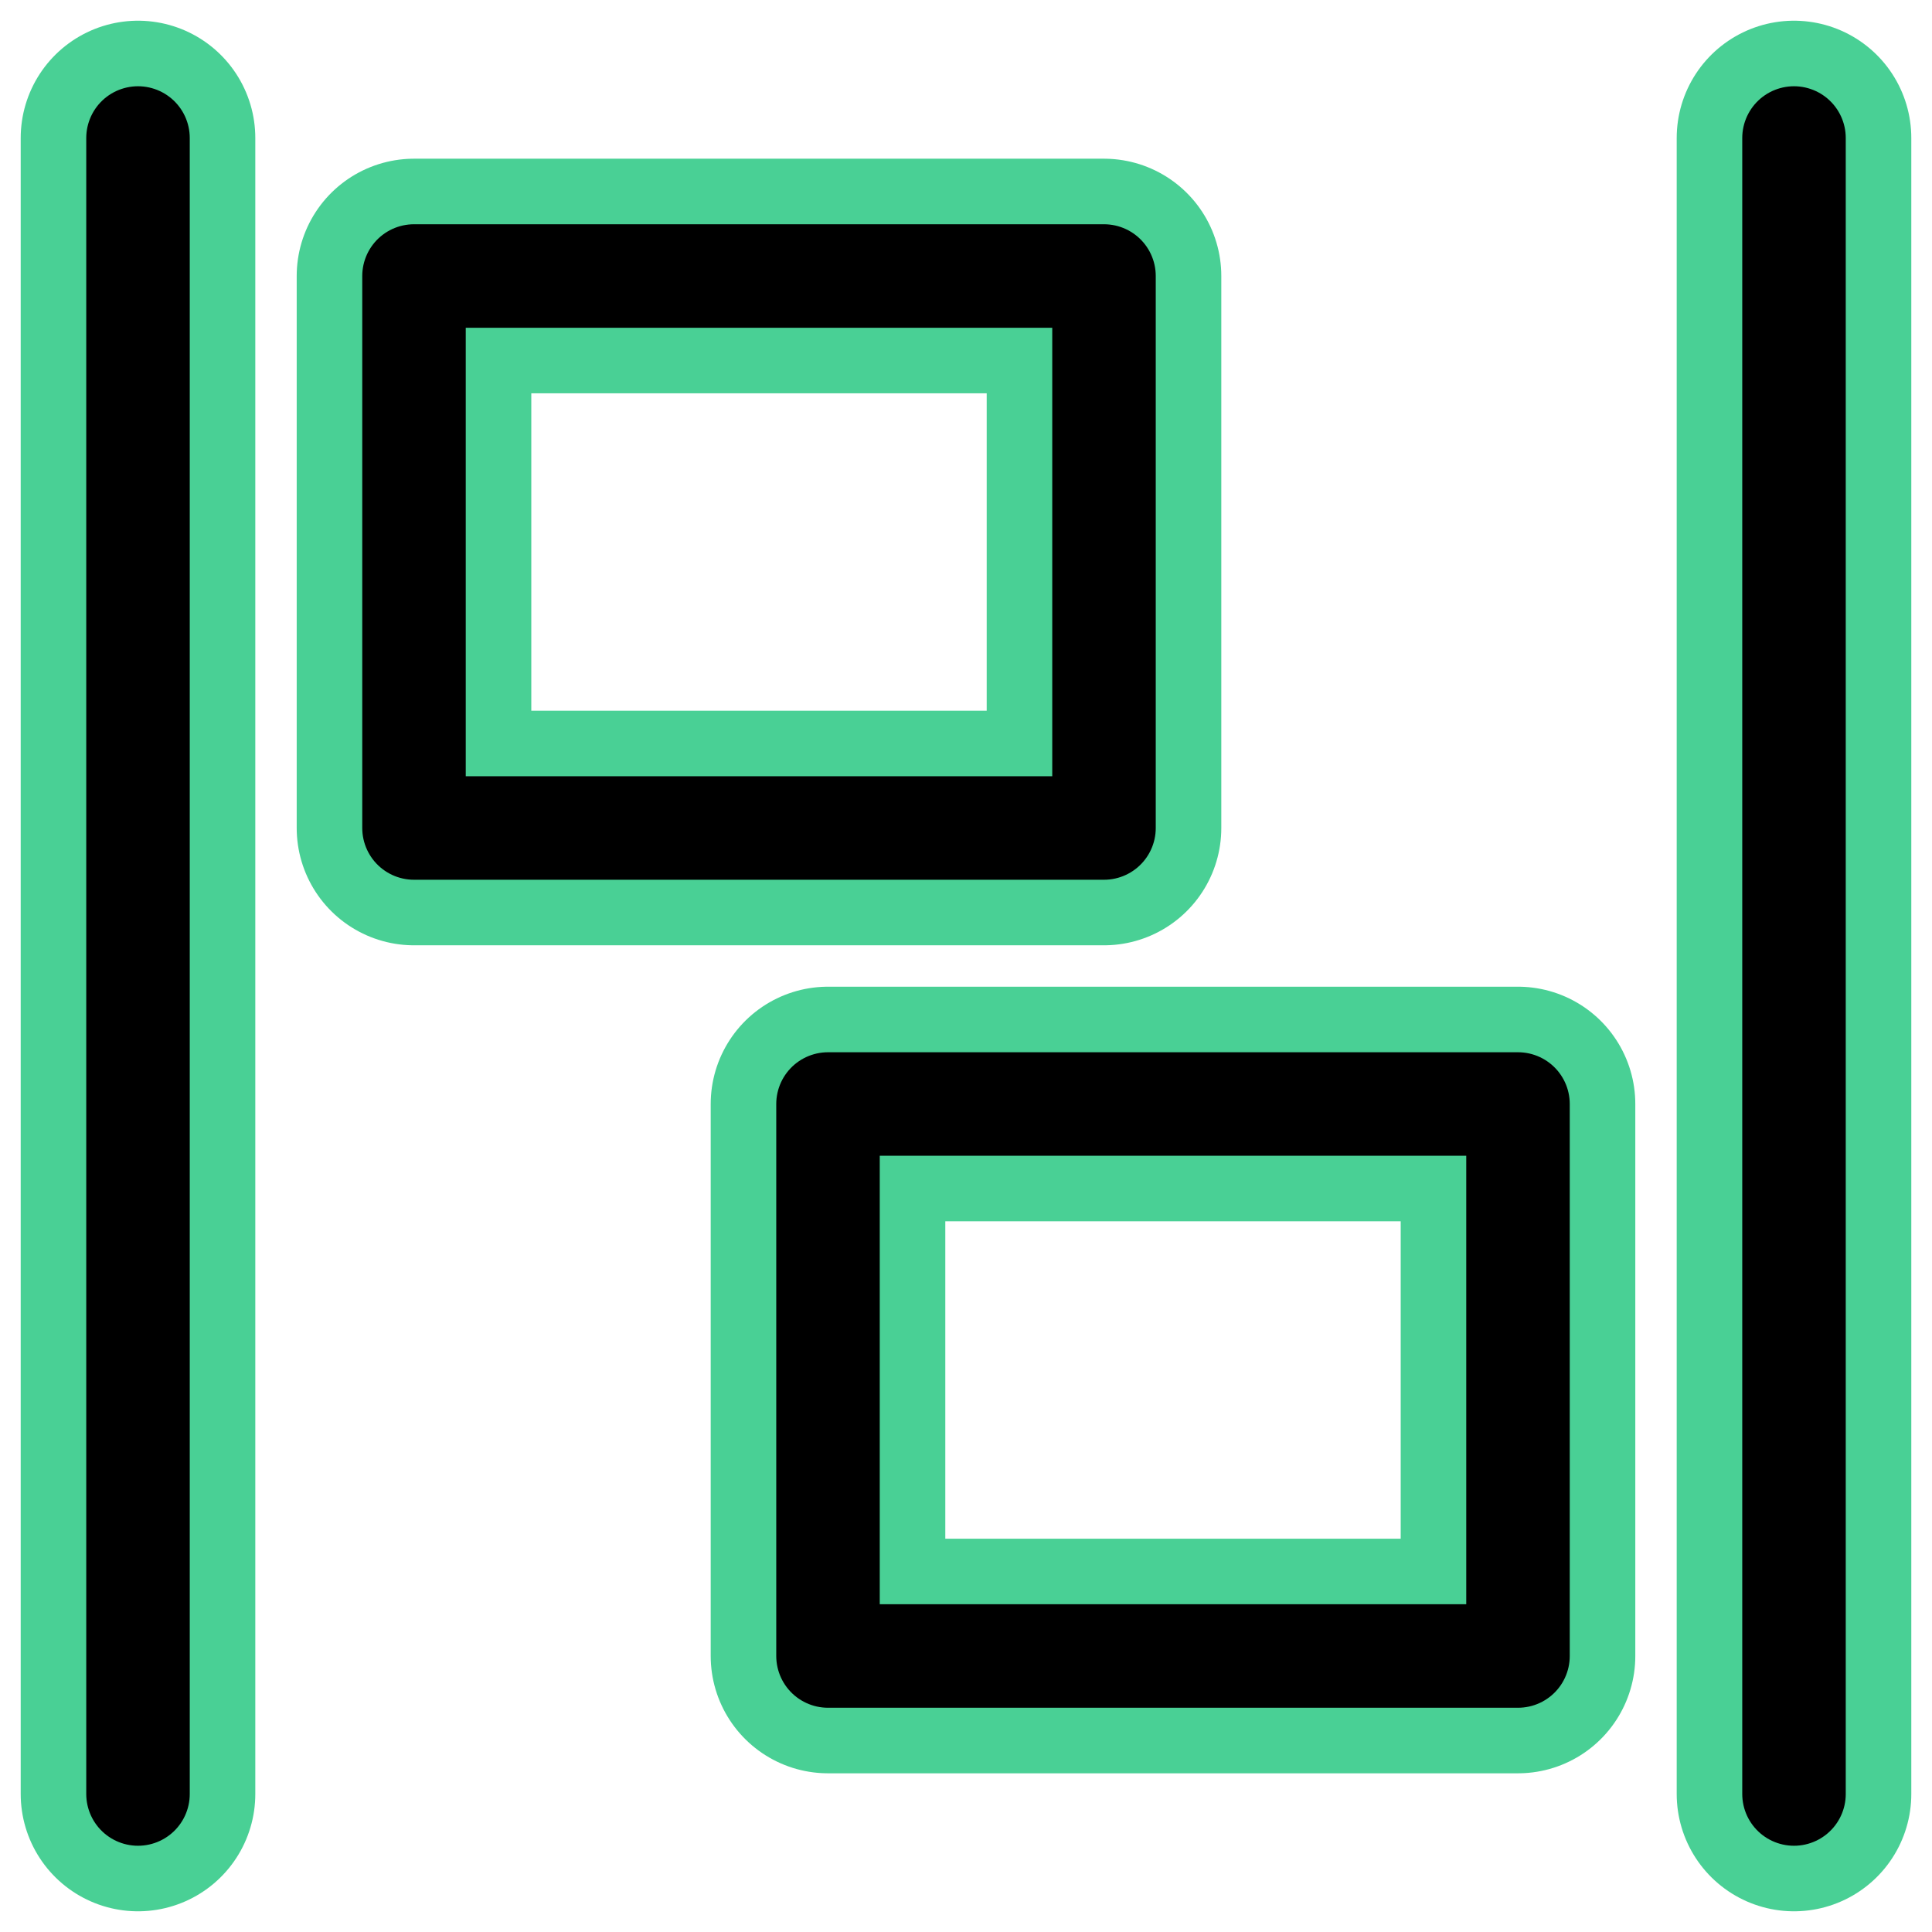<?xml version="1.0" encoding="UTF-8"?><svg width="14mm" height="14mm" version="1.1" viewBox="0 0 14 14" xmlns="http://www.w3.org/2000/svg"><g transform="translate(-1 -1)" fill="none" stroke="#49d095" stroke-linecap="round" stroke-linejoin="round" stroke-width="1.7"><path d="m14 14v-12"/><rect transform="scale(-1)" x="-12" y="-13" width="5" height="4"/><path d="m2 2v12"/><rect x="4" y="3" width="5" height="4"/></g><g transform="translate(-1 -1)" fill="none" stroke="#000" stroke-linecap="round" stroke-linejoin="round" stroke-width=".75"><path d="m14 14v-12"/><rect transform="scale(-1)" x="-12" y="-13" width="5" height="4"/><path d="m2 2v12"/><rect x="4" y="3" width="5" height="4"/></g></svg>
